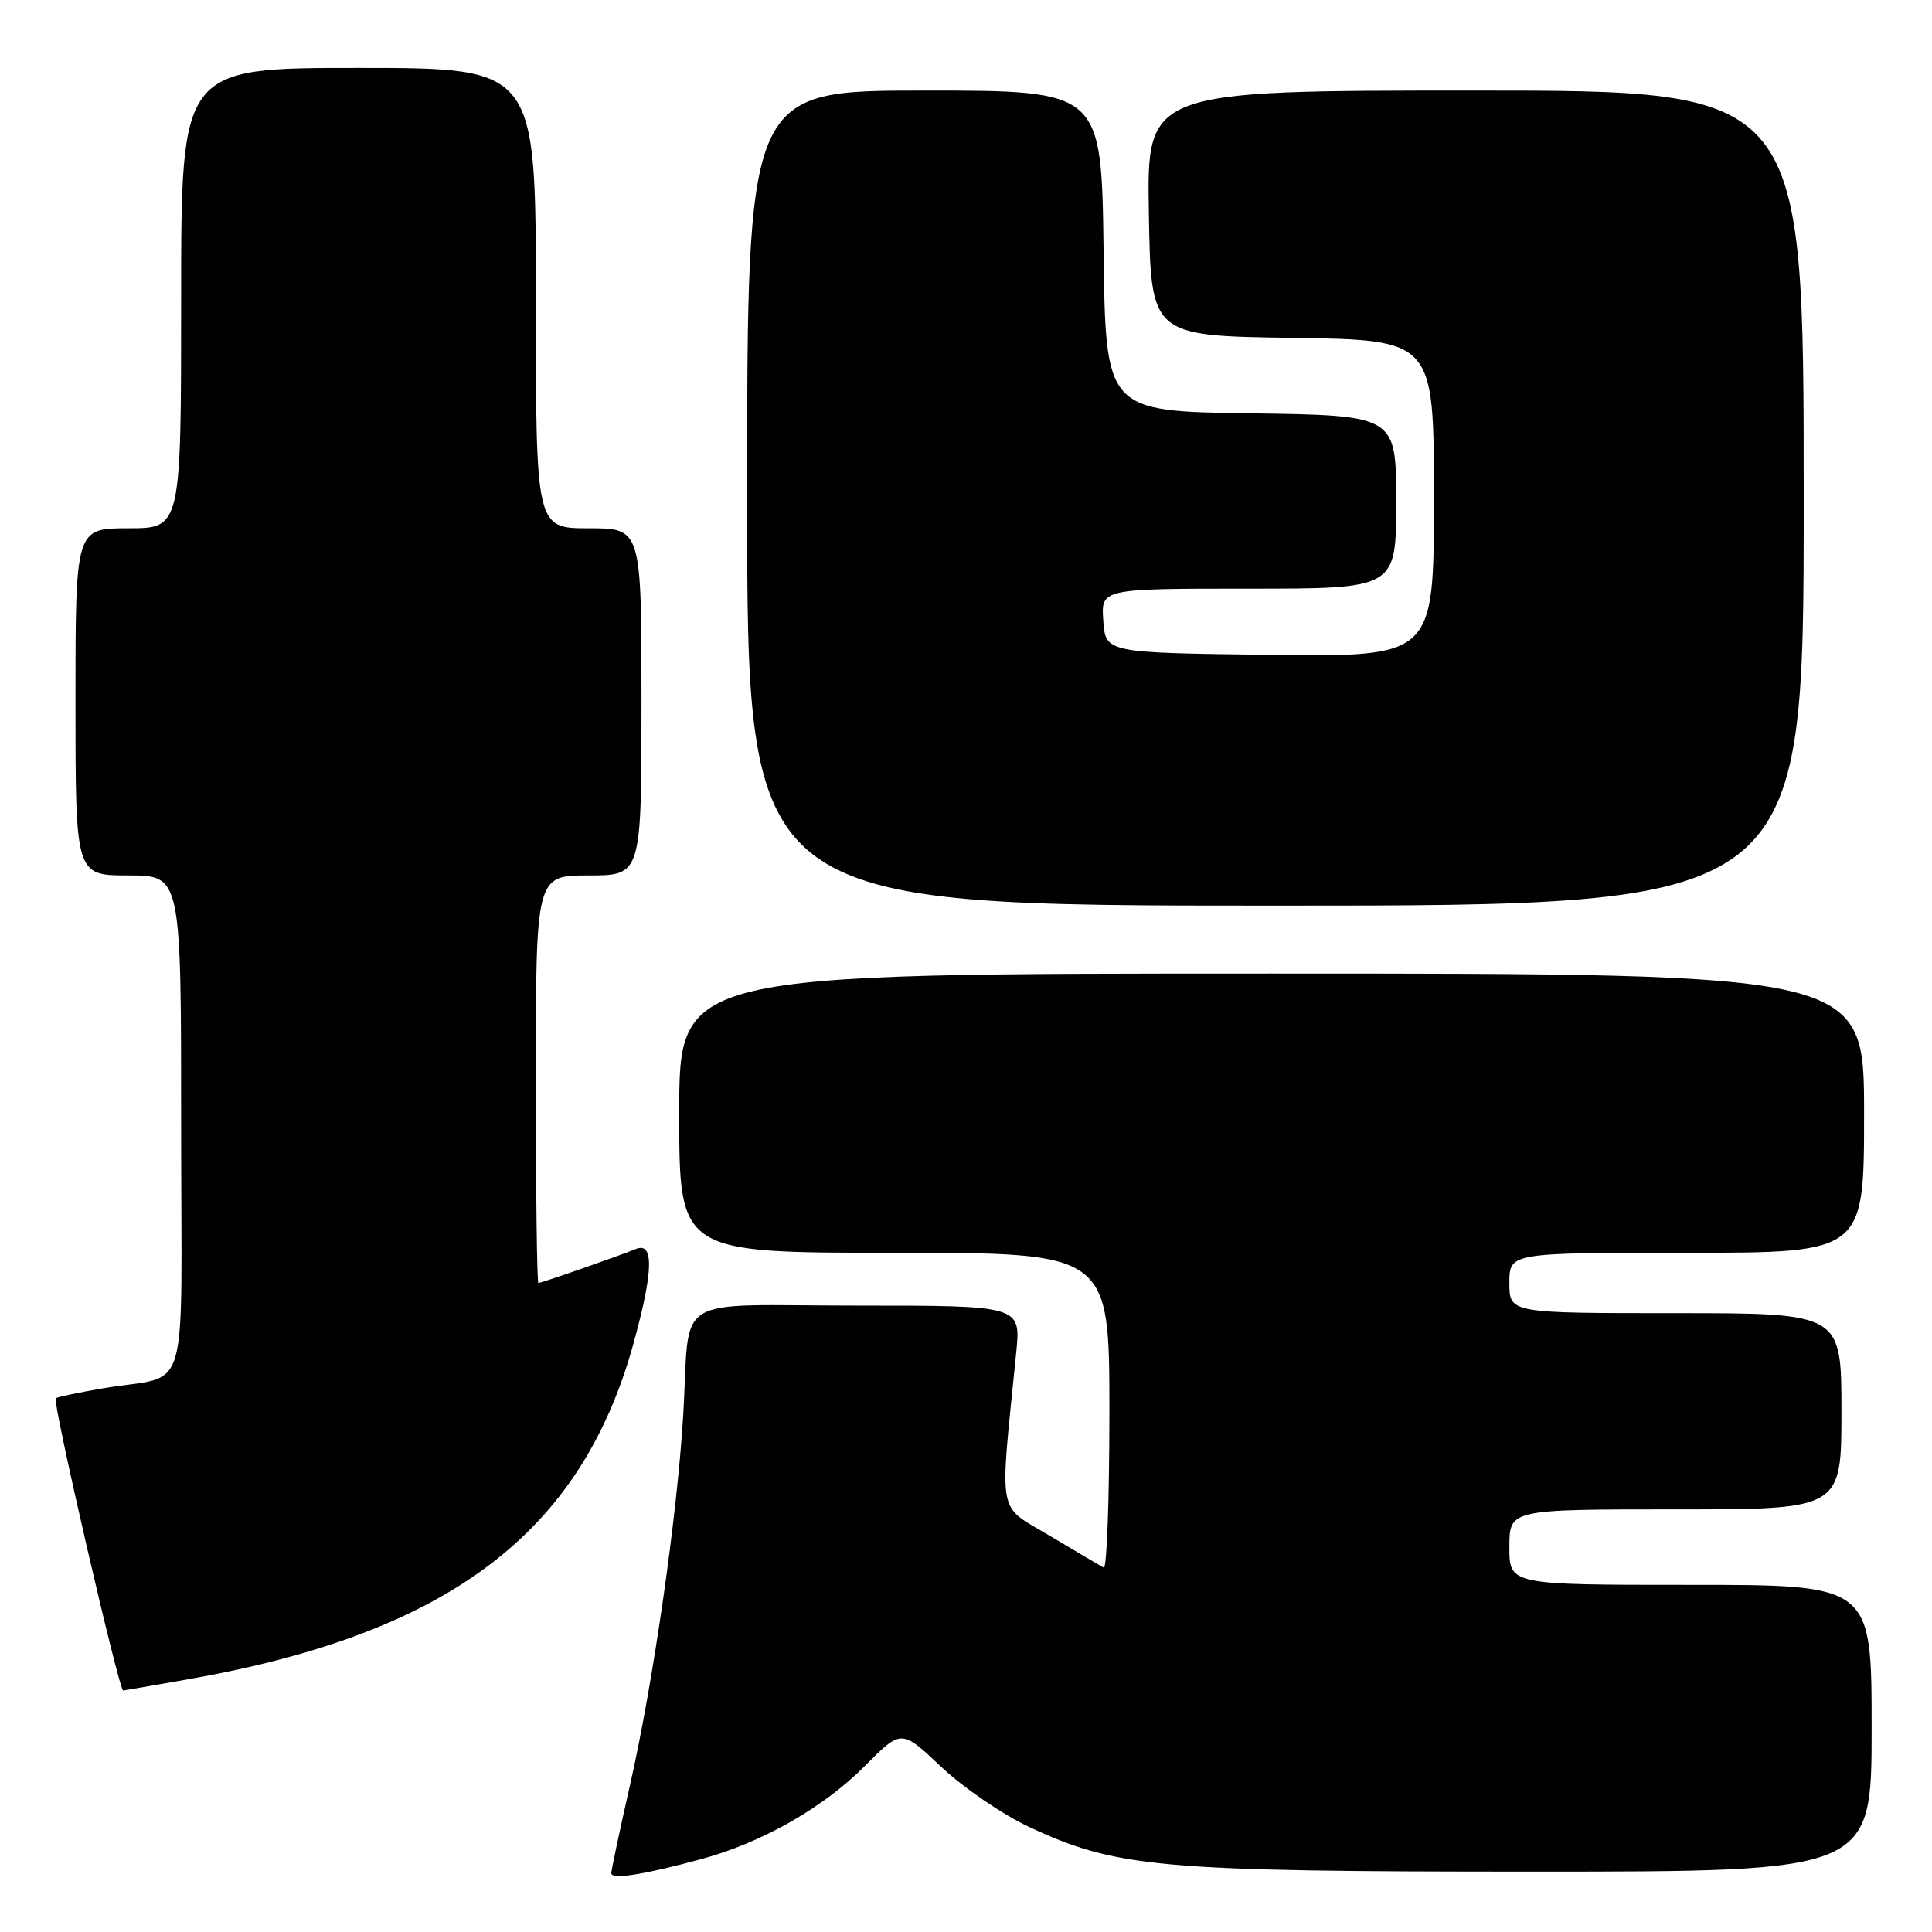<?xml version="1.0" encoding="UTF-8" standalone="no"?>
<!DOCTYPE svg PUBLIC "-//W3C//DTD SVG 1.1//EN" "http://www.w3.org/Graphics/SVG/1.1/DTD/svg11.dtd" >
<svg xmlns="http://www.w3.org/2000/svg" xmlns:xlink="http://www.w3.org/1999/xlink" version="1.1" viewBox="0 0 256 256">
 <g >
 <path fill="currentColor"
d=" M 93.00 246.32 C 101.01 244.14 109.13 239.51 114.62 233.98 C 119.44 229.13 119.44 229.13 124.71 234.11 C 127.61 236.85 132.84 240.43 136.32 242.06 C 147.94 247.50 153.54 248.00 203.09 248.00 C 248.00 248.00 248.00 248.00 248.00 229.00 C 248.00 210.00 248.00 210.00 224.00 210.00 C 200.00 210.00 200.00 210.00 200.00 205.00 C 200.00 200.00 200.00 200.00 222.00 200.00 C 244.00 200.00 244.00 200.00 244.00 187.00 C 244.00 174.00 244.00 174.00 222.00 174.00 C 200.00 174.00 200.00 174.00 200.00 170.00 C 200.00 166.00 200.00 166.00 223.50 166.00 C 247.00 166.00 247.00 166.00 247.00 147.50 C 247.00 129.00 247.00 129.00 168.50 129.00 C 90.00 129.00 90.00 129.00 90.00 147.50 C 90.00 166.00 90.00 166.00 118.50 166.00 C 147.00 166.00 147.00 166.00 147.00 187.06 C 147.00 198.64 146.66 207.94 146.25 207.72 C 145.84 207.50 142.63 205.61 139.12 203.51 C 132.03 199.27 132.43 201.46 134.65 179.25 C 135.28 173.00 135.28 173.00 113.66 173.00 C 88.55 173.00 91.51 171.15 90.53 187.50 C 89.73 200.88 86.55 223.00 83.49 236.48 C 82.12 242.52 81.00 247.80 81.00 248.21 C 81.00 249.09 85.38 248.40 93.00 246.32 Z  M 24.89 222.52 C 59.40 216.45 76.99 203.19 83.94 178.02 C 86.58 168.45 86.68 164.51 84.25 165.50 C 81.74 166.52 71.75 170.00 71.34 170.00 C 71.15 170.00 71.00 157.85 71.00 143.00 C 71.00 116.00 71.00 116.00 78.00 116.00 C 85.00 116.00 85.00 116.00 85.00 93.00 C 85.00 70.00 85.00 70.00 78.00 70.00 C 71.00 70.00 71.00 70.00 71.00 39.50 C 71.00 9.00 71.00 9.00 47.50 9.00 C 24.00 9.00 24.00 9.00 24.00 39.50 C 24.00 70.00 24.00 70.00 17.00 70.00 C 10.00 70.00 10.00 70.00 10.00 93.00 C 10.00 116.00 10.00 116.00 17.00 116.00 C 24.00 116.00 24.00 116.00 24.00 148.98 C 24.00 186.62 25.40 181.93 13.59 183.97 C 10.34 184.53 7.54 185.12 7.38 185.28 C 6.93 185.73 15.76 224.00 16.32 224.00 C 16.42 224.00 20.28 223.33 24.89 222.52 Z  M 239.00 66.00 C 239.00 12.00 239.00 12.00 195.48 12.00 C 151.95 12.00 151.95 12.00 152.23 28.25 C 152.50 44.50 152.50 44.50 171.25 44.77 C 190.00 45.04 190.00 45.04 190.00 66.04 C 190.00 87.04 190.00 87.04 168.25 86.77 C 146.50 86.50 146.50 86.50 146.19 82.25 C 145.89 78.00 145.89 78.00 165.44 78.00 C 185.00 78.00 185.00 78.00 185.00 66.52 C 185.00 55.04 185.00 55.04 165.75 54.77 C 146.50 54.50 146.50 54.50 146.23 33.25 C 145.96 12.00 145.96 12.00 122.48 12.00 C 99.00 12.00 99.00 12.00 99.00 66.00 C 99.00 120.00 99.00 120.00 169.00 120.00 C 239.00 120.00 239.00 120.00 239.00 66.00 Z "/>
</g>
</svg>